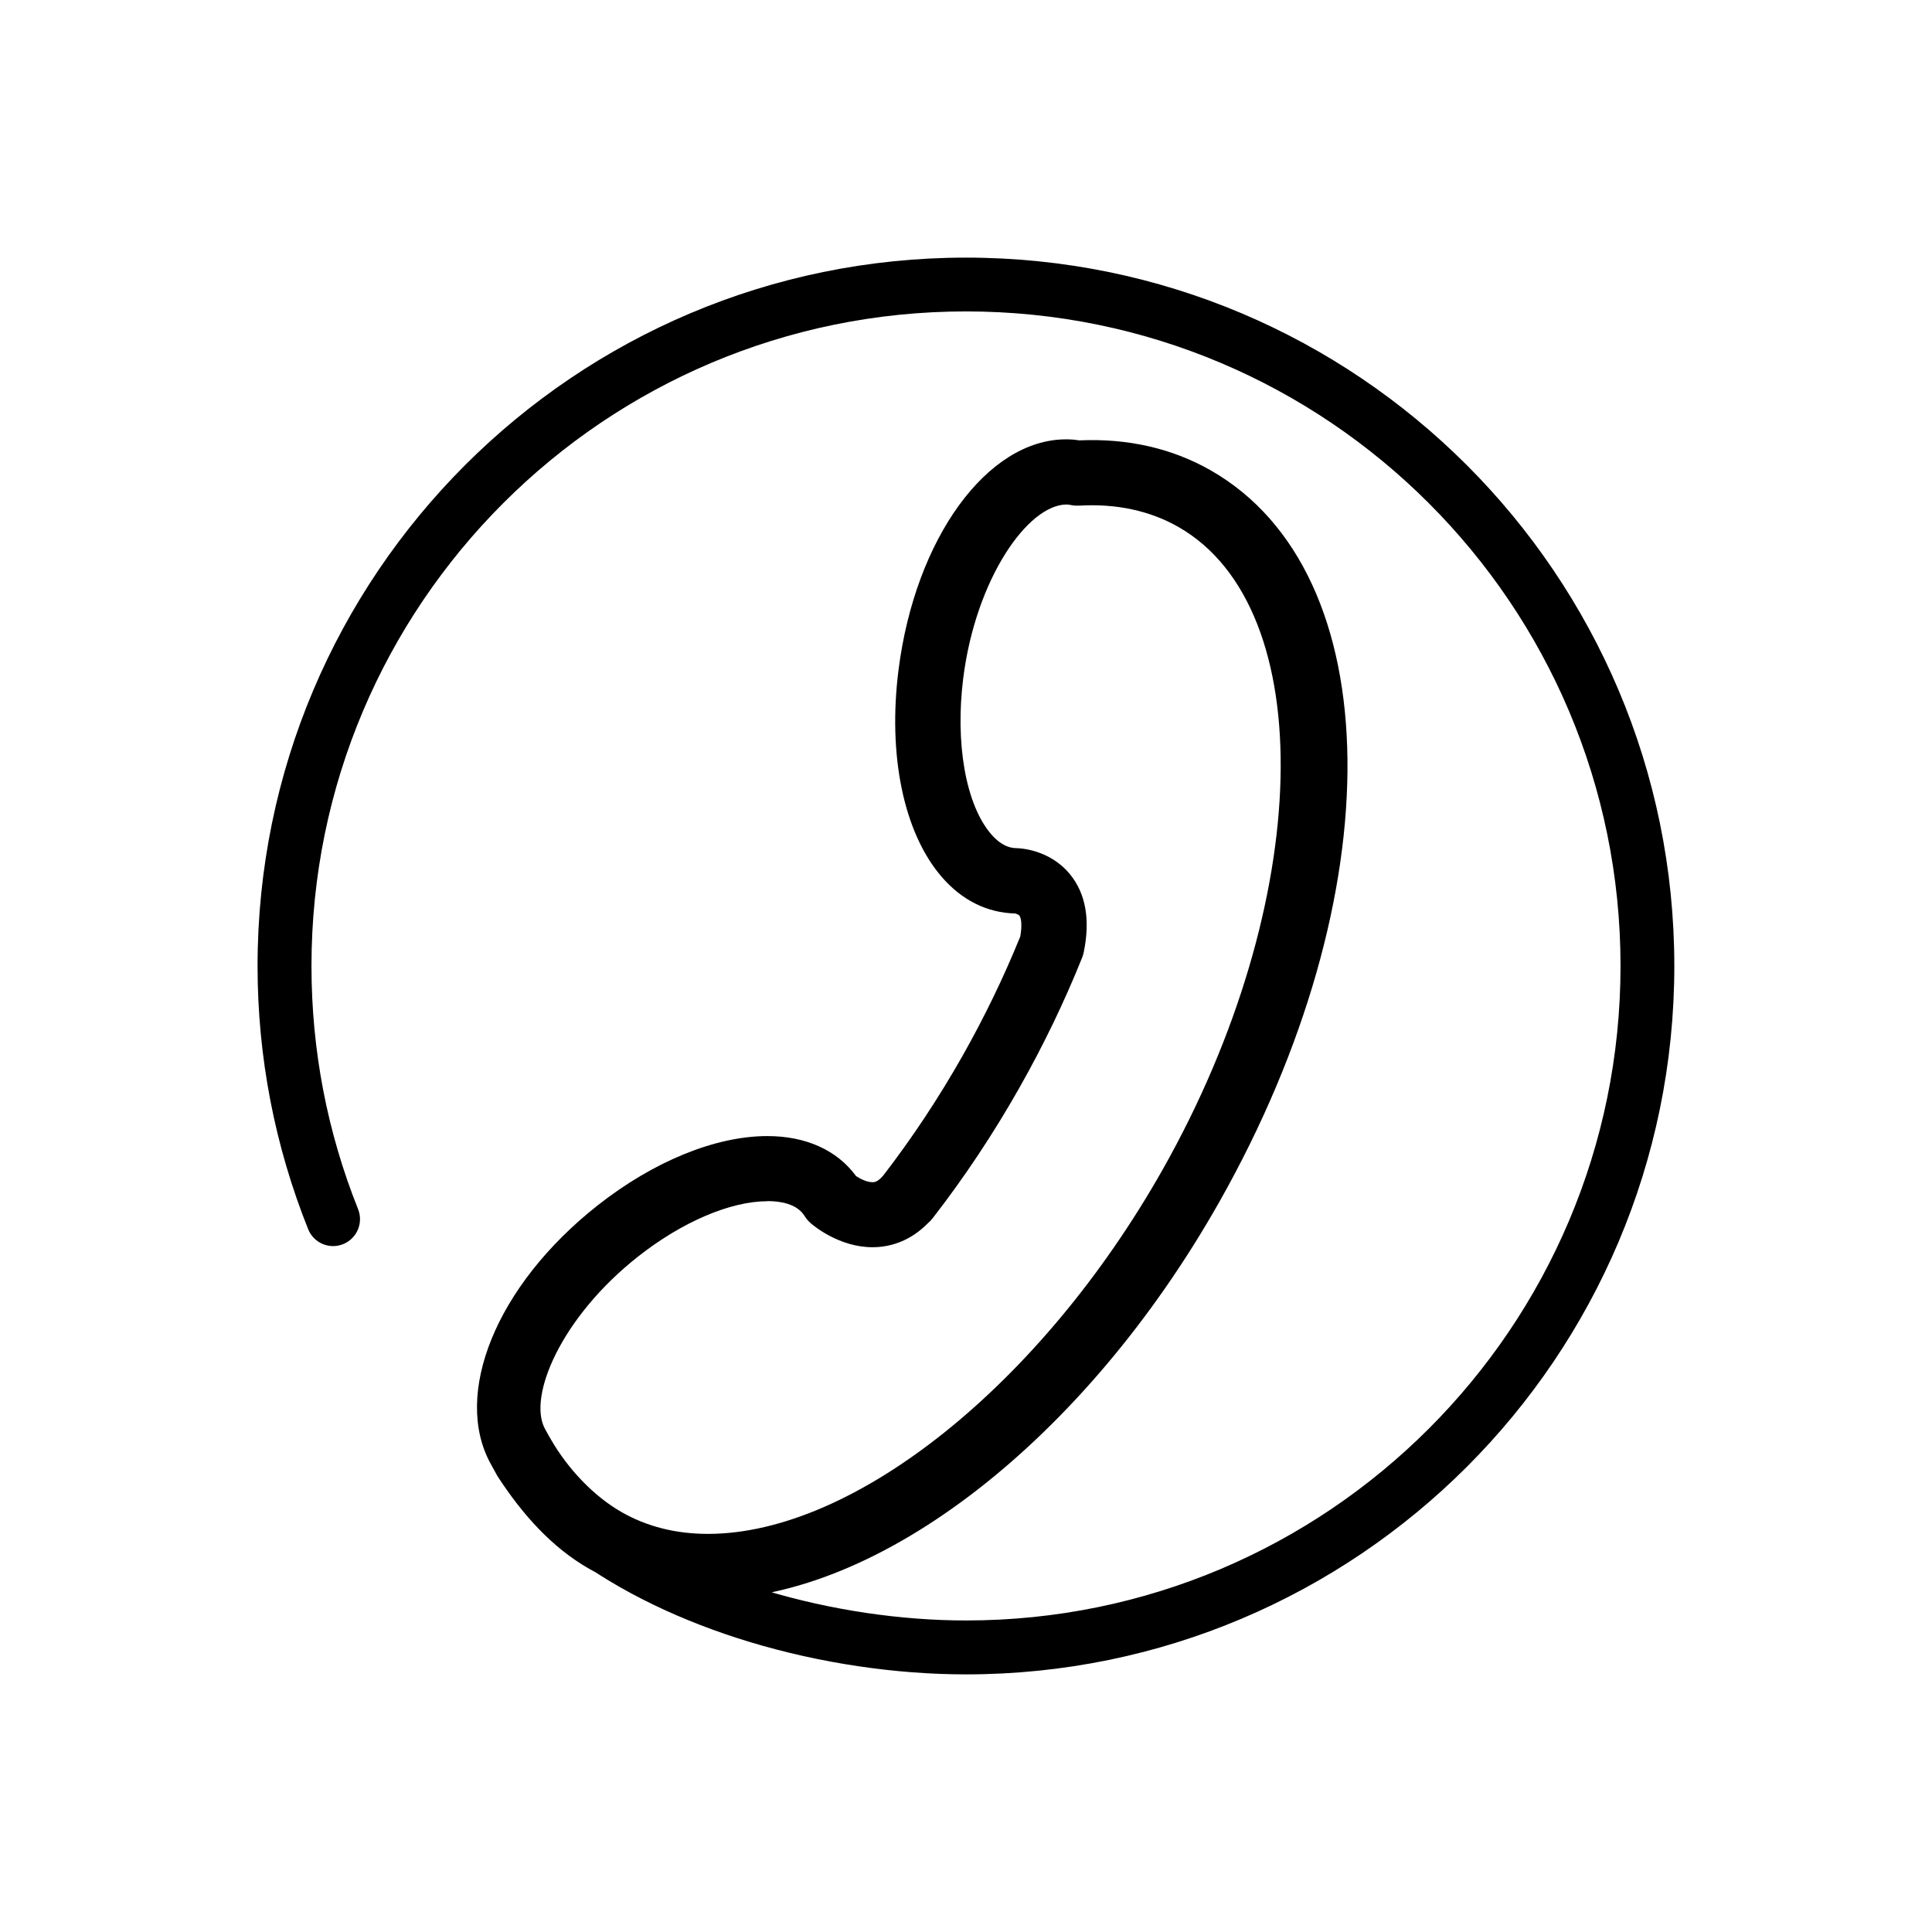 <!-- Generated by IcoMoon.io -->
<svg version="1.1" xmlns="http://www.w3.org/2000/svg" width="32" height="32" viewBox="0 0 32 32">
<path d="M5.931 20.028c0.091 0.228-0.019 0.487-0.248 0.579s-0.487-0.019-0.579-0.248c-0.274-0.684-0.485-1.398-0.627-2.136-0.139-0.723-0.211-1.466-0.211-2.223 0-3.239 1.314-6.173 3.437-8.296s5.057-3.437 8.296-3.437c3.239 0 6.173 1.314 8.296 3.437s3.437 5.057 3.437 8.296c0 3.239-1.314 6.173-3.437 8.296s-5.057 3.437-8.296 3.437c-1.15 0-2.405-0.18-3.589-0.539-1.098-0.333-2.141-0.821-2.995-1.465-0.196-0.148-0.235-0.428-0.087-0.624s0.428-0.235 0.624-0.087c0.764 0.577 1.711 1.018 2.716 1.322 1.101 0.333 2.265 0.5 3.332 0.5 2.993 0 5.703-1.214 7.665-3.176s3.176-4.672 3.176-7.665-1.214-5.703-3.176-7.665c-1.962-1.962-4.672-3.176-7.665-3.176s-5.703 1.214-7.665 3.176c-1.962 1.962-3.176 4.672-3.176 7.665 0 0.706 0.067 1.393 0.194 2.056 0.131 0.683 0.326 1.343 0.578 1.972l-0-0zM11.724 26.487h0c-0.72 0-1.381-0.169-1.964-0.502-0.623-0.356-1.109-0.904-1.52-1.535-0.055-0.099-0.060-0.11-0.116-0.211-0.621-1.137 0.077-2.936 1.776-4.275 0.926-0.729 1.95-1.147 2.81-1.147 0.639 0 1.156 0.234 1.469 0.663 0.067 0.044 0.179 0.101 0.271 0.101 0.026 0 0.081 0 0.163-0.093 0.005-0.006 0.011-0.011 0.016-0.017 0.479-0.621 0.921-1.289 1.316-1.987 0.363-0.642 0.683-1.305 0.954-1.973 0.037-0.211 0.009-0.316-0.015-0.346-0.017-0.021-0.069-0.035-0.069-0.035-0.468-0.011-0.887-0.222-1.22-0.609-0.627-0.729-0.893-2.011-0.712-3.43 0.277-2.175 1.469-3.814 2.774-3.814 0.004 0 0.033 0 0.037 0 0.062 0.001 0.122 0.007 0.182 0.017 0.801-0.036 1.538 0.131 2.178 0.497 2.964 1.693 3.026 7.015 0.142 12.116-2.226 3.936-5.63 6.581-8.472 6.581v0zM12.711 19.896c-0.613 0-1.413 0.342-2.142 0.916-1.27 1-1.831 2.315-1.544 2.852 0.044 0.082 0.075 0.134 0.099 0.176 0.285 0.494 0.712 0.943 1.173 1.206 0.418 0.239 0.898 0.36 1.428 0.36 2.426 0 5.523-2.48 7.531-6.032 2.501-4.423 2.621-9.299 0.262-10.646-0.473-0.27-1.031-0.389-1.642-0.353-0.045 0.002-0.090-0-0.133-0.009-0.024-0.005-0.050-0.009-0.075-0.010-0.642 0-1.504 1.228-1.713 2.87-0.138 1.086 0.042 2.102 0.46 2.589 0.196 0.228 0.362 0.231 0.417 0.233 0.047 0 0.553 0.016 0.893 0.436 0.26 0.32 0.335 0.754 0.225 1.289-0.006 0.031-0.016 0.062-0.028 0.092-0.292 0.728-0.641 1.451-1.036 2.149-0.431 0.762-0.915 1.49-1.44 2.166-0.023 0.030-0.049 0.057-0.078 0.081-0.256 0.26-0.571 0.397-0.917 0.397-0.549-0-0.974-0.355-1.021-0.396-0.040-0.035-0.076-0.076-0.104-0.122-0.127-0.204-0.405-0.246-0.614-0.246h0z"></path>
</svg>

